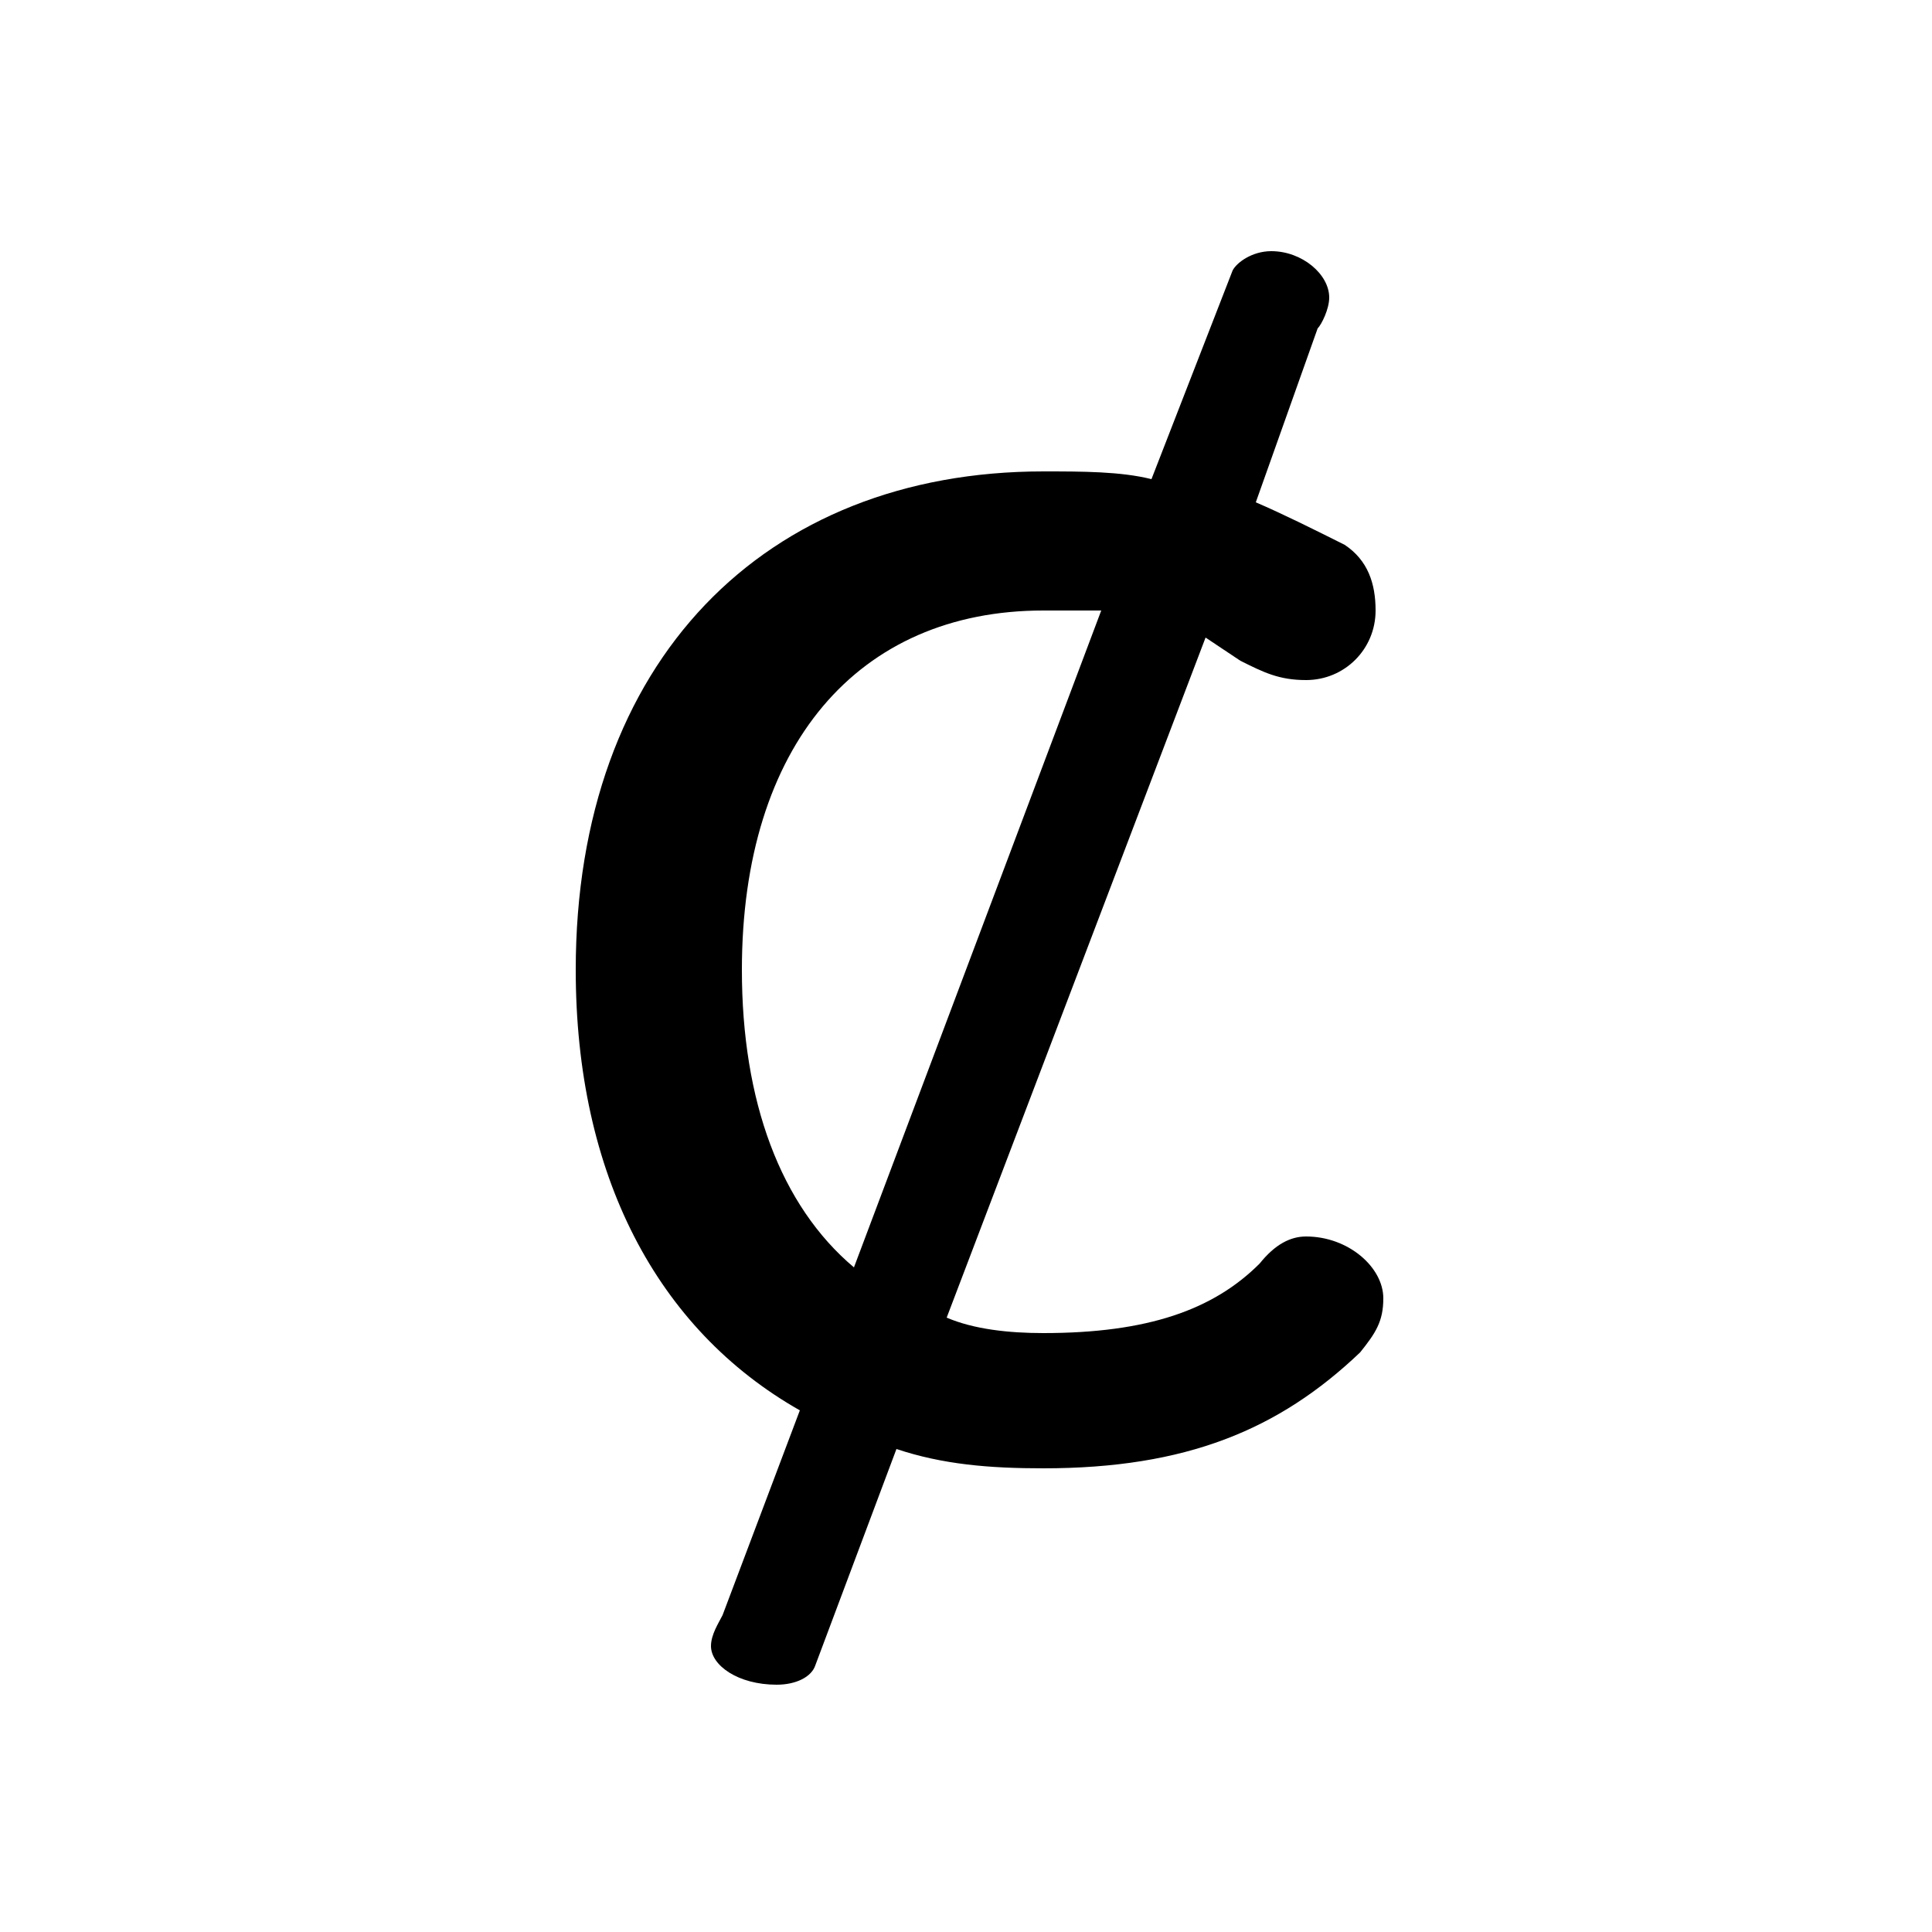 <svg xmlns="http://www.w3.org/2000/svg" viewBox="0 -44.0 50.0 50.0">
    <rect x="0" y="-44.0" width="50.0" height="50.0" fill="#808080" stroke="none"/>
    <g transform="scale(1, -1)">
        <!-- ボディの枠 -->
        <rect x="0" y="-6.0" width="50.0" height="50.0"
            stroke="white" fill="white"/>
        <!-- グリフ座標系の原点 -->
        <circle cx="0" cy="0" r="5" fill="white"/>
        <!-- グリフのアウトライン -->
        <g style="fill:black;stroke:#000000;stroke-width:0;stroke-linecap:round;stroke-linejoin:round;">
        <path d="M 31.2 27.5 C 31.5 27.3 31.8 27.1 32.1 26.9 C 32.7 26.6 33.1 26.4 33.8 26.4 C 34.8 26.4 35.6 27.2 35.6 28.2 C 35.6 28.9 35.4 29.5 34.8 29.9 C 34.0 30.3 33.2 30.7 32.5 31.0 L 34.1 35.5 C 34.2 35.6 34.4 36.0 34.4 36.3 C 34.4 36.9 33.7 37.5 32.9 37.5 C 32.4 37.5 32.0 37.2 31.9 37.0 L 29.8 31.6 C 29.0 31.8 28.0 31.8 27.0 31.8 C 19.8 31.8 14.9 26.9 14.9 18.9 C 14.9 13.6 17.0 9.6 20.7 7.5 L 18.7 2.2 C 18.6 2.0 18.4 1.7 18.4 1.4 C 18.4 0.9 19.1 0.4 20.1 0.4 C 20.6 0.4 21.0 0.6 21.1 0.9 L 23.2 6.5 C 24.4 6.1 25.6 6.0 27.0 6.0 C 30.7 6.0 33.1 7.0 35.2 9.0 C 35.6 9.5 35.8 9.8 35.8 10.4 C 35.8 11.2 34.9 12.0 33.8 12.0 C 33.4 12.0 33.0 11.8 32.6 11.3 C 31.4 10.1 29.7 9.5 27.0 9.5 C 26.1 9.5 25.2 9.6 24.5 9.9 Z M 22.1 11.2 C 20.2 12.8 19.2 15.5 19.2 18.9 C 19.2 24.7 22.2 28.2 27.0 28.2 C 27.6 28.2 28.1 28.2 28.5 28.2 Z"/>
    </g>
    </g>
</svg>
